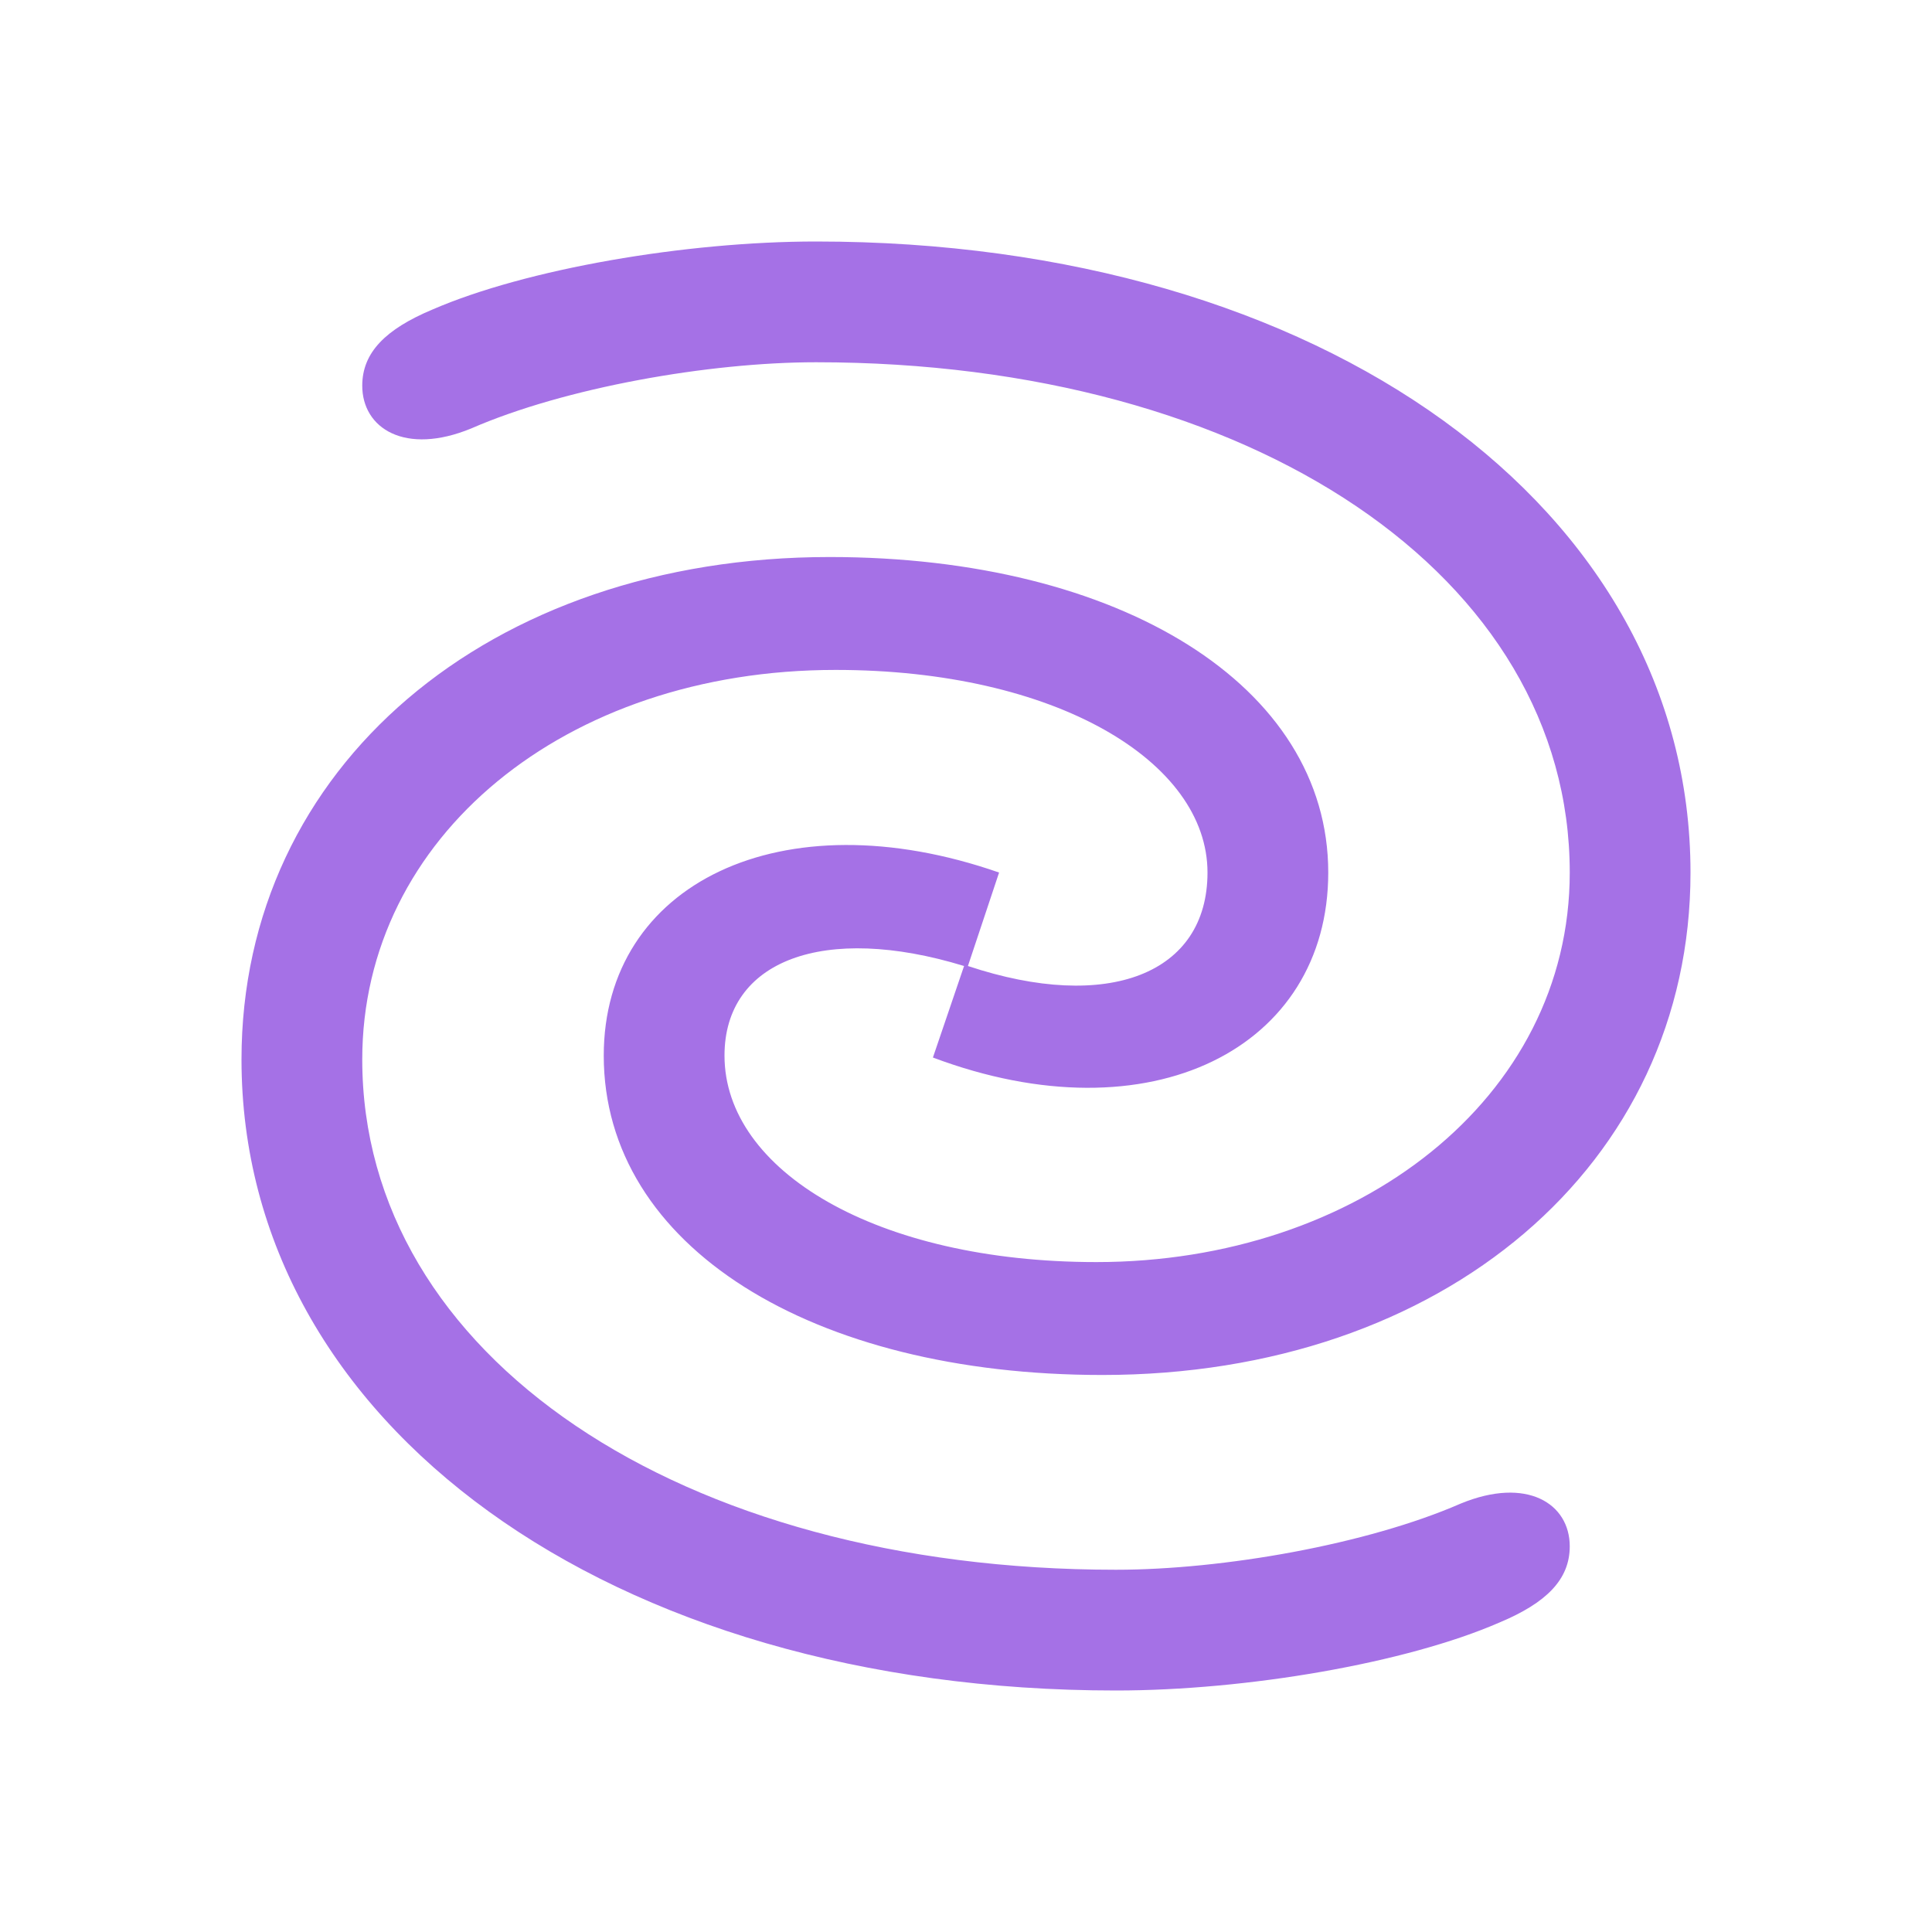 <!-- Copyright 2000-2023 JetBrains s.r.o. and contributors. Use of this source code is governed by the Apache 2.0 license. -->
<svg width="16" height="16" viewBox="0 0 16 16" xmlns="http://www.w3.org/2000/svg">
  <path fill="#A571E6" d="M9.242 14C5.048 14 2 11.79 2 8.774c0-2.42 2.048-4.161 4.871-4.161C9.274 4.613 11 5.677 11 7.226c0 1.451-1.468 2.21-3.274 1.532L7.984 8C6.823 7.645 6 7.952 6 8.742c0 .952 1.258 1.71 3.08 1.71 2.162 0 3.92-1.355 3.92-3.226C13 4.774 10.371 3 6.758 3c-.887 0-2.08.21-2.855.548-.548.226-.903 0-.903-.354 0-.275.194-.468.58-.63C4.356 2.227 5.678 2 6.759 2 10.952 2 14 4.21 14 7.226c0 2.42-2.048 4.161-4.871 4.161C6.726 11.387 5 10.323 5 8.742c0-1.42 1.468-2.145 3.274-1.516L8.016 8C9.177 8.387 10 8.065 10 7.226c0-.92-1.258-1.678-3.08-1.678C4.676 5.548 3 6.935 3 8.774 3 11.226 5.629 13 9.242 13c.887 0 2.08-.21 2.855-.548.548-.226.903 0 .903.354 0 .275-.194.468-.58.63-.775.338-2.097.564-3.178.564Z"/>
</svg>
